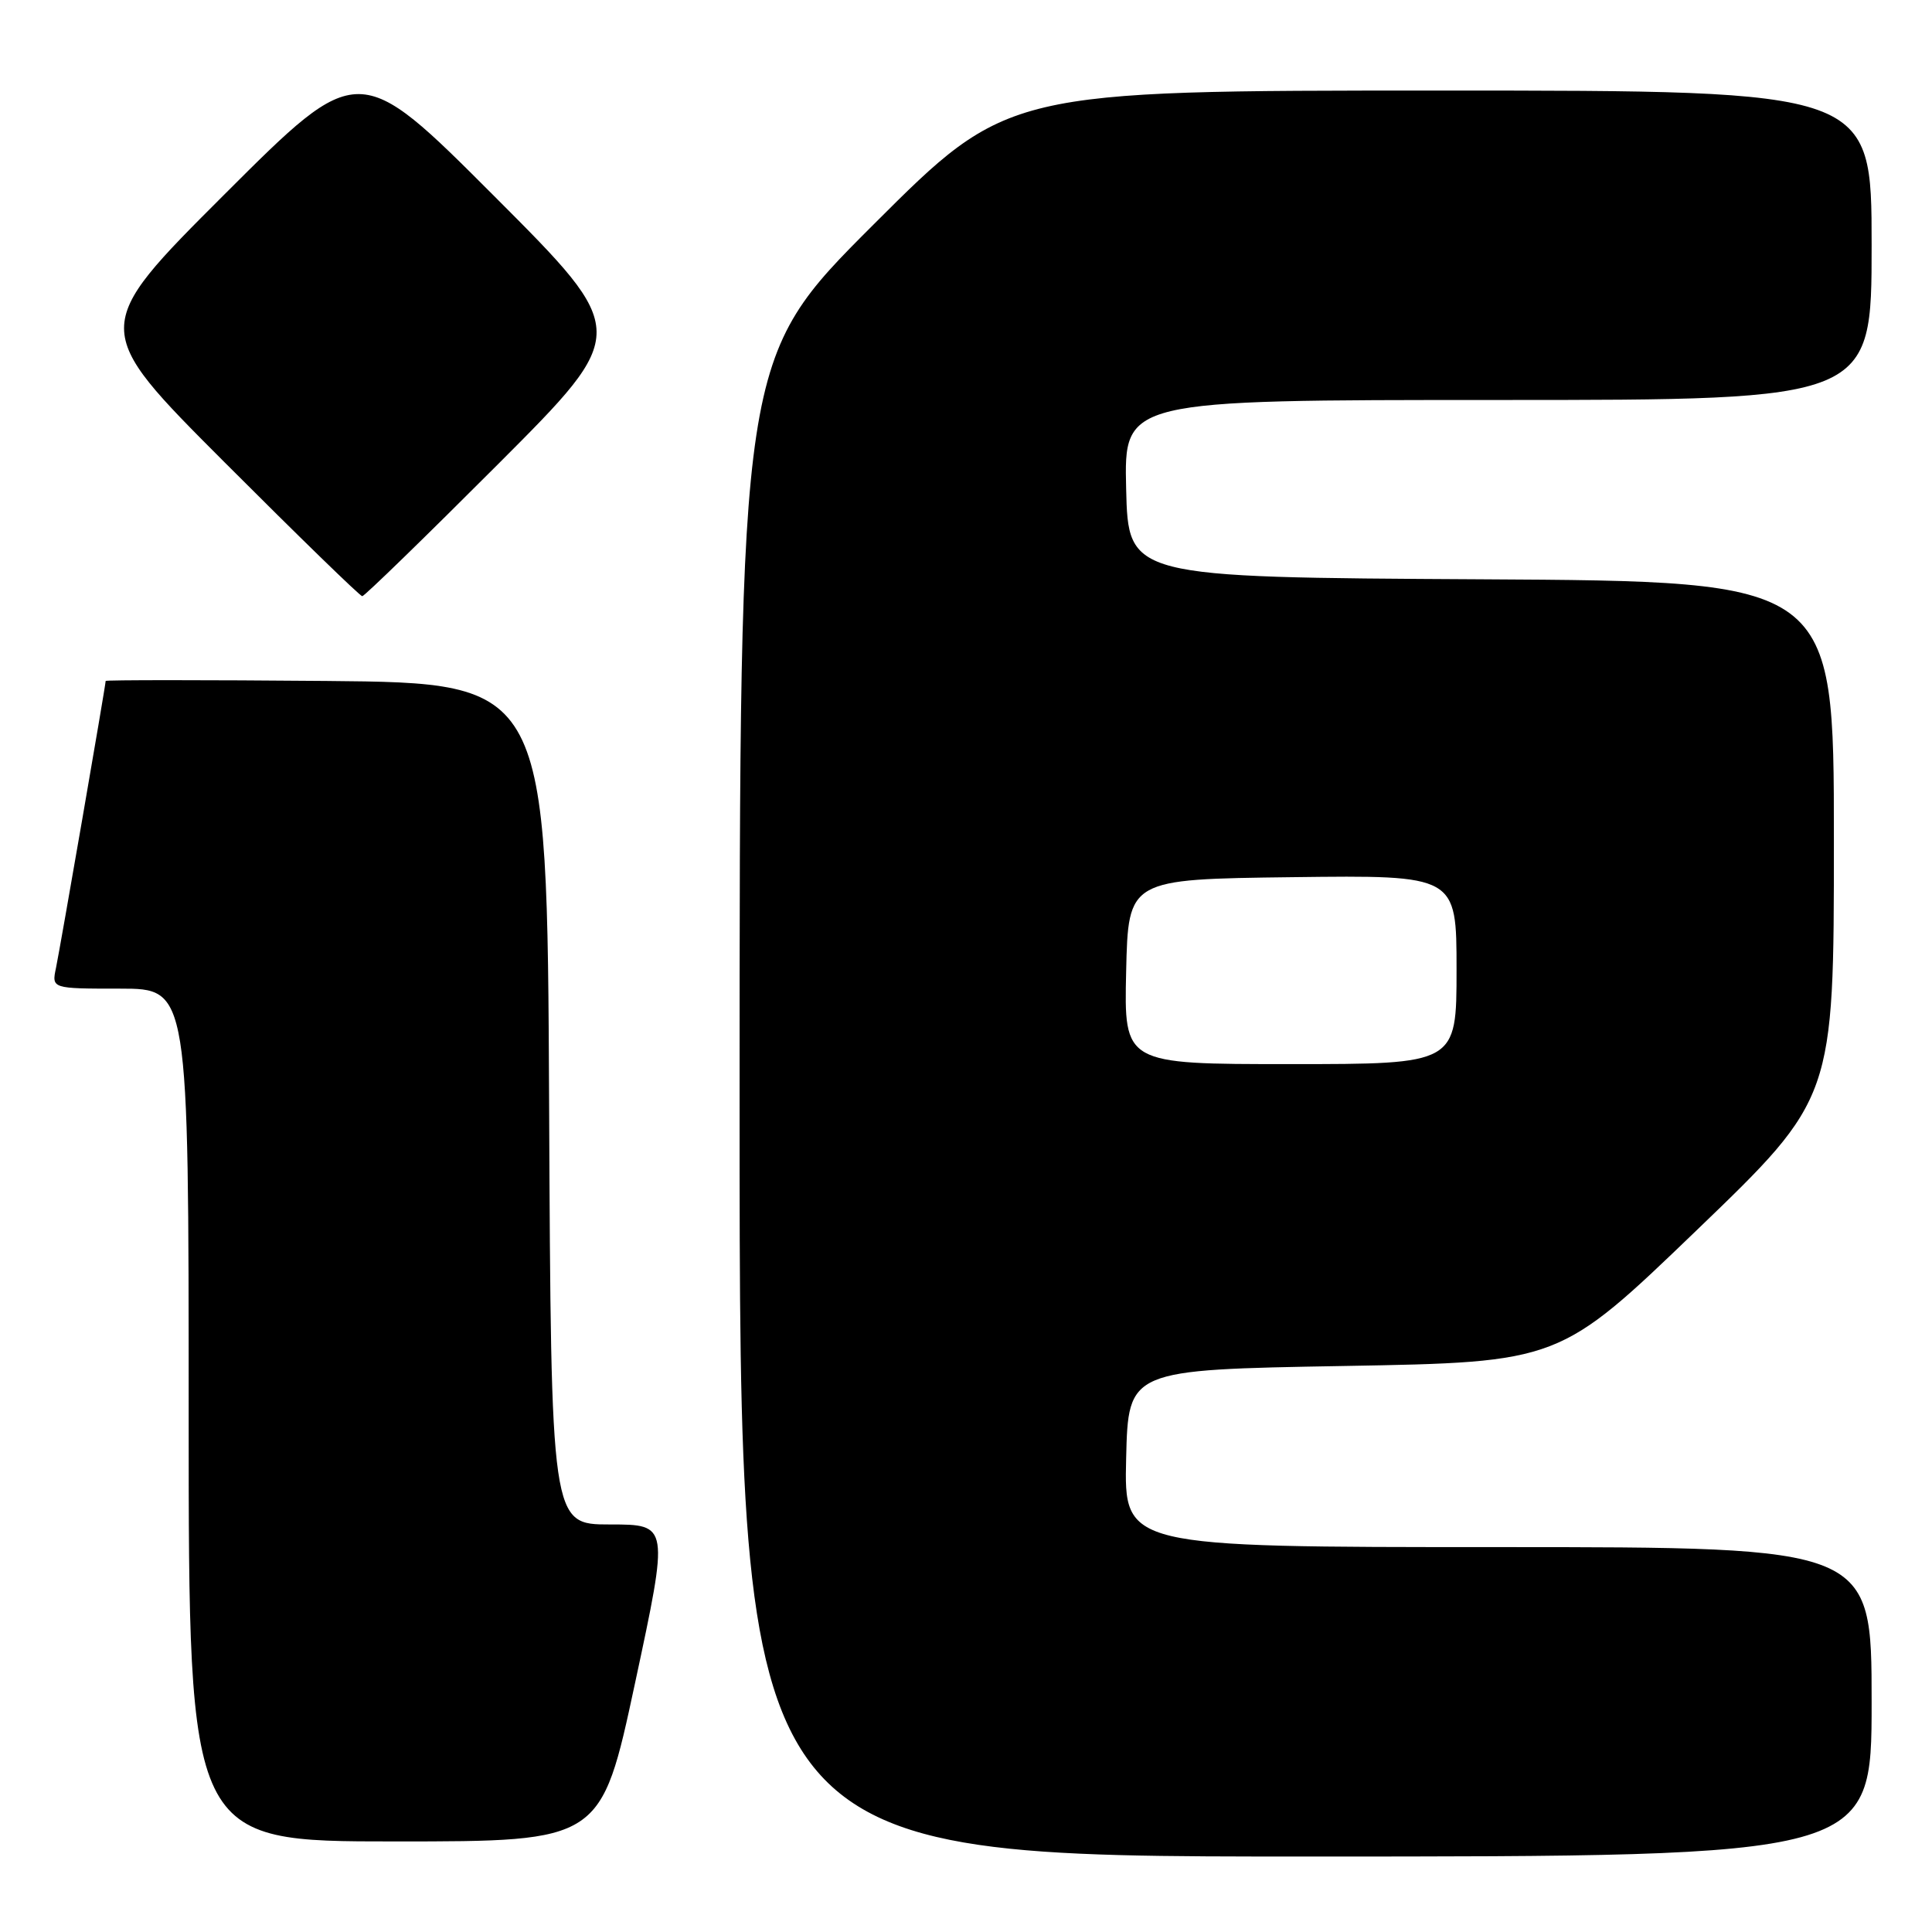 <?xml version="1.0" encoding="UTF-8" standalone="no"?>
<!DOCTYPE svg PUBLIC "-//W3C//DTD SVG 1.1//EN" "http://www.w3.org/Graphics/SVG/1.1/DTD/svg11.dtd" >
<svg xmlns="http://www.w3.org/2000/svg" xmlns:xlink="http://www.w3.org/1999/xlink" version="1.1" viewBox="0 0 256 256">
 <g >
 <path fill="currentColor"
d=" M 248.00 225.50 C 248.00 205.00 248.00 205.00 198.47 205.00 C 148.94 205.00 148.94 205.00 149.22 193.25 C 149.50 181.50 149.50 181.50 178.07 181.00 C 206.64 180.50 206.64 180.50 224.82 163.01 C 243.00 145.52 243.00 145.52 243.00 111.27 C 243.00 77.02 243.00 77.02 196.25 76.76 C 149.50 76.50 149.50 76.50 149.22 64.75 C 148.94 53.00 148.94 53.00 198.47 53.00 C 248.00 53.00 248.00 53.00 248.00 32.50 C 248.00 12.00 248.00 12.00 190.76 12.00 C 133.52 12.00 133.52 12.00 115.76 29.74 C 98.00 47.48 98.00 47.48 98.00 146.74 C 98.00 246.00 98.00 246.00 173.00 246.00 C 248.00 246.00 248.00 246.00 248.00 225.50 Z  M 84.15 223.00 C 88.65 202.00 88.65 202.00 80.83 202.00 C 73.02 202.00 73.02 202.00 72.76 146.25 C 72.50 90.50 72.50 90.50 43.25 90.23 C 27.16 90.09 14.00 90.09 14.00 90.23 C 14.00 90.80 7.96 125.66 7.42 128.25 C 6.84 131.00 6.84 131.00 15.92 131.00 C 25.00 131.00 25.00 131.00 25.00 187.50 C 25.00 244.00 25.00 244.00 52.32 244.00 C 79.65 244.00 79.65 244.00 84.15 223.00 Z  M 66.00 61.50 C 83.48 44.00 83.48 44.00 65.50 26.00 C 47.52 8.00 47.52 8.00 29.76 25.74 C 12.00 43.48 12.00 43.48 29.74 61.24 C 39.50 71.01 47.71 79.00 48.00 79.00 C 48.29 79.00 56.39 71.12 66.00 61.50 Z  M 149.22 128.75 C 149.50 116.50 149.50 116.50 171.25 116.23 C 193.00 115.96 193.00 115.96 193.00 128.48 C 193.00 141.00 193.00 141.00 170.97 141.00 C 148.94 141.00 148.94 141.00 149.22 128.75 Z "/>
</g>
</svg>